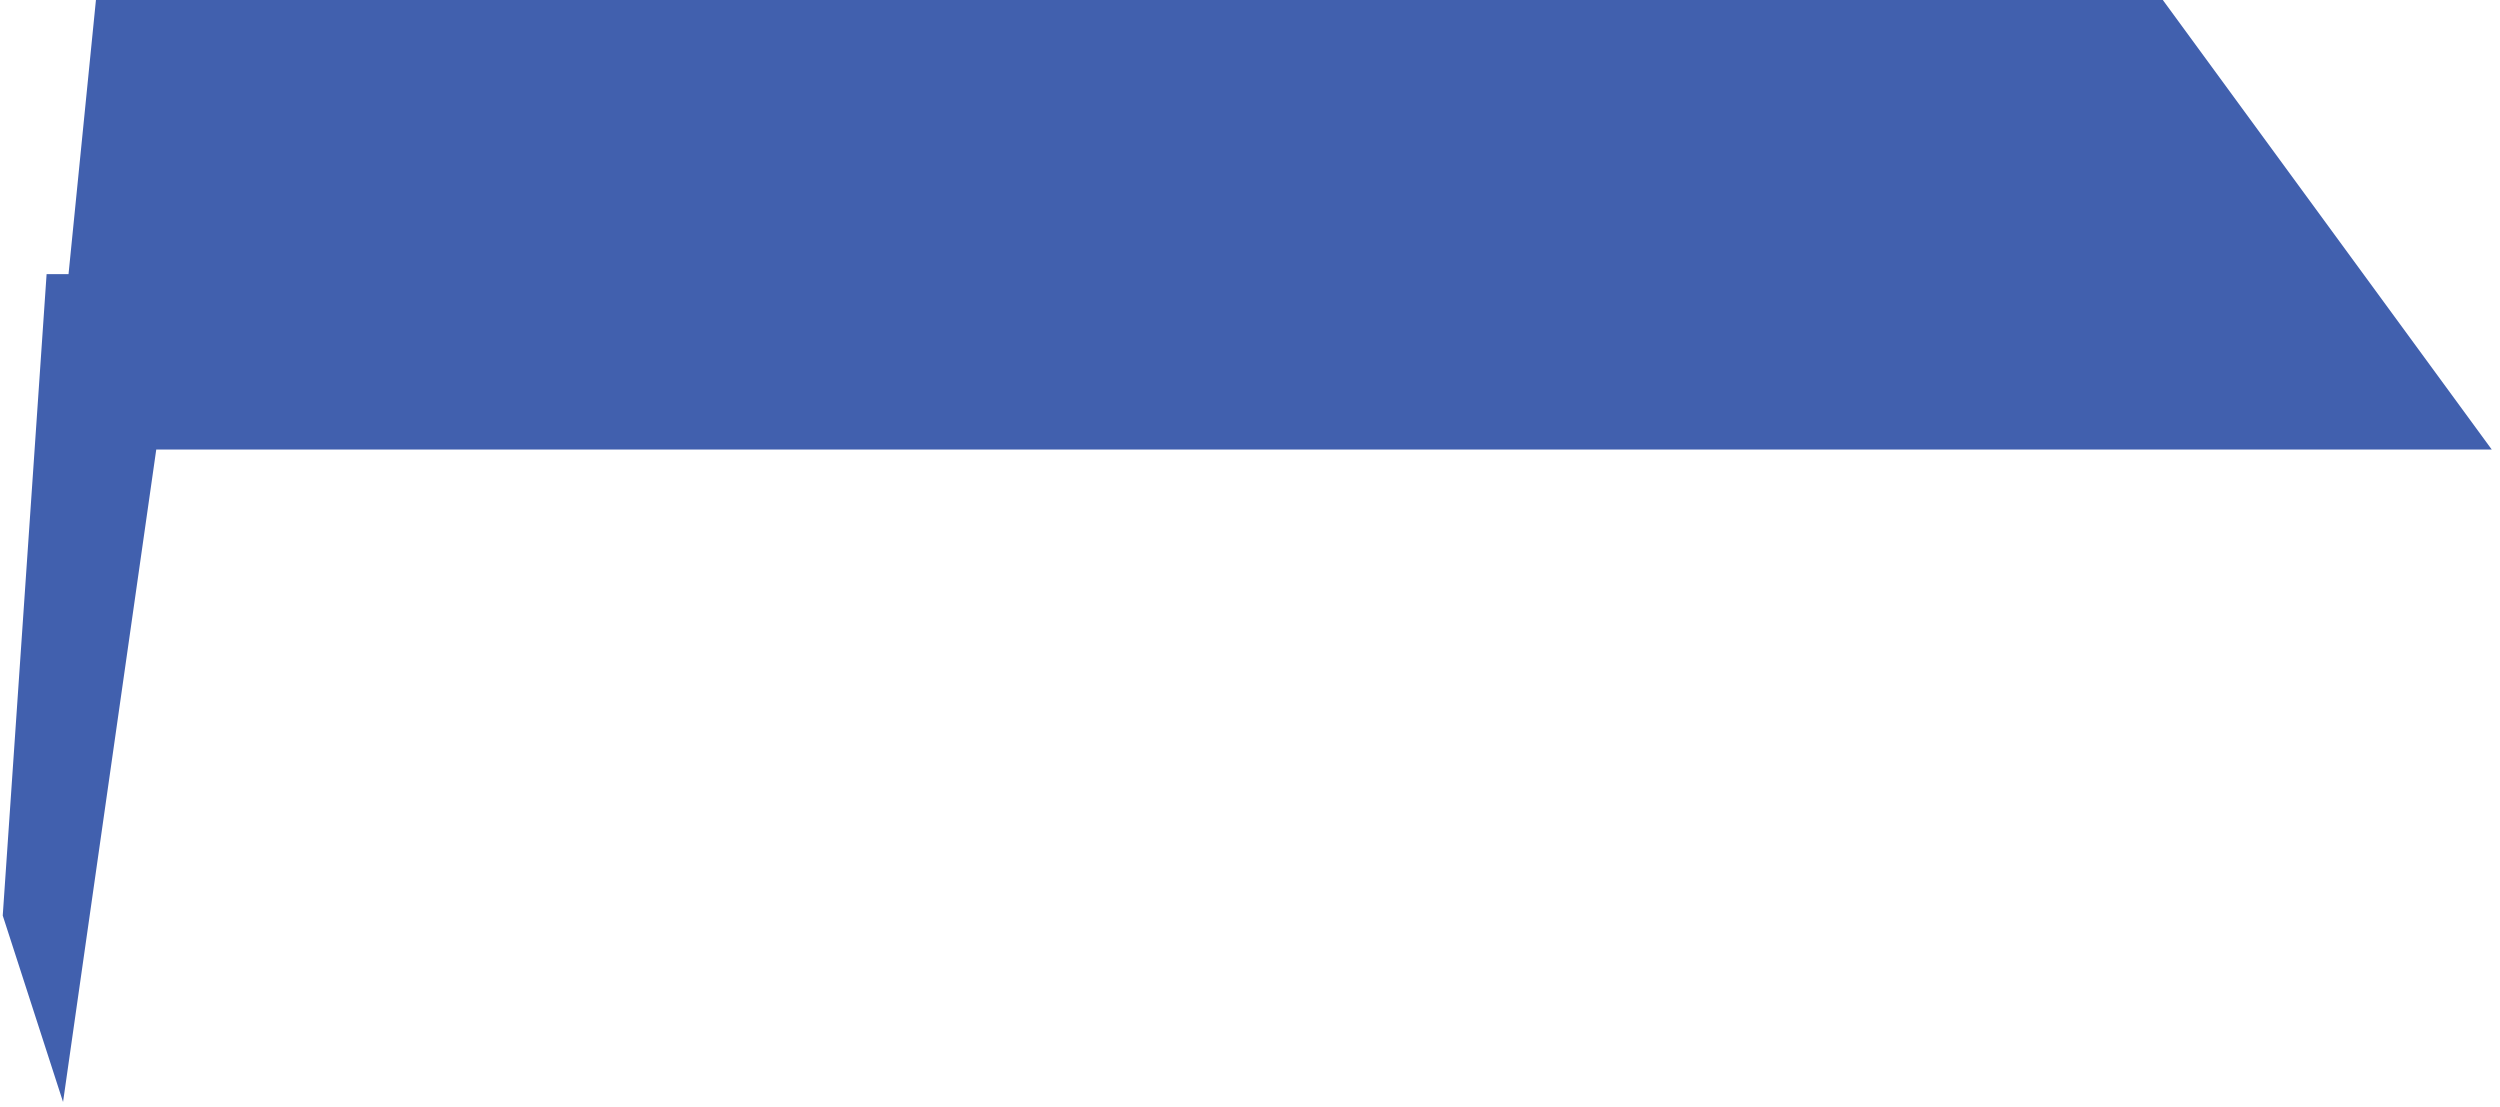 <svg viewBox="0 0 228 101" fill="none" xmlns="http://www.w3.org/2000/svg">
<path d="M0.25 83.5L5.75 100.5L14.25 41H227.25L197.25 0H8.75L6.25 25H4.25L0.25 83.5Z" fill="#4160AE" style="mix-blend-mode:hard-light"/>
</svg>
